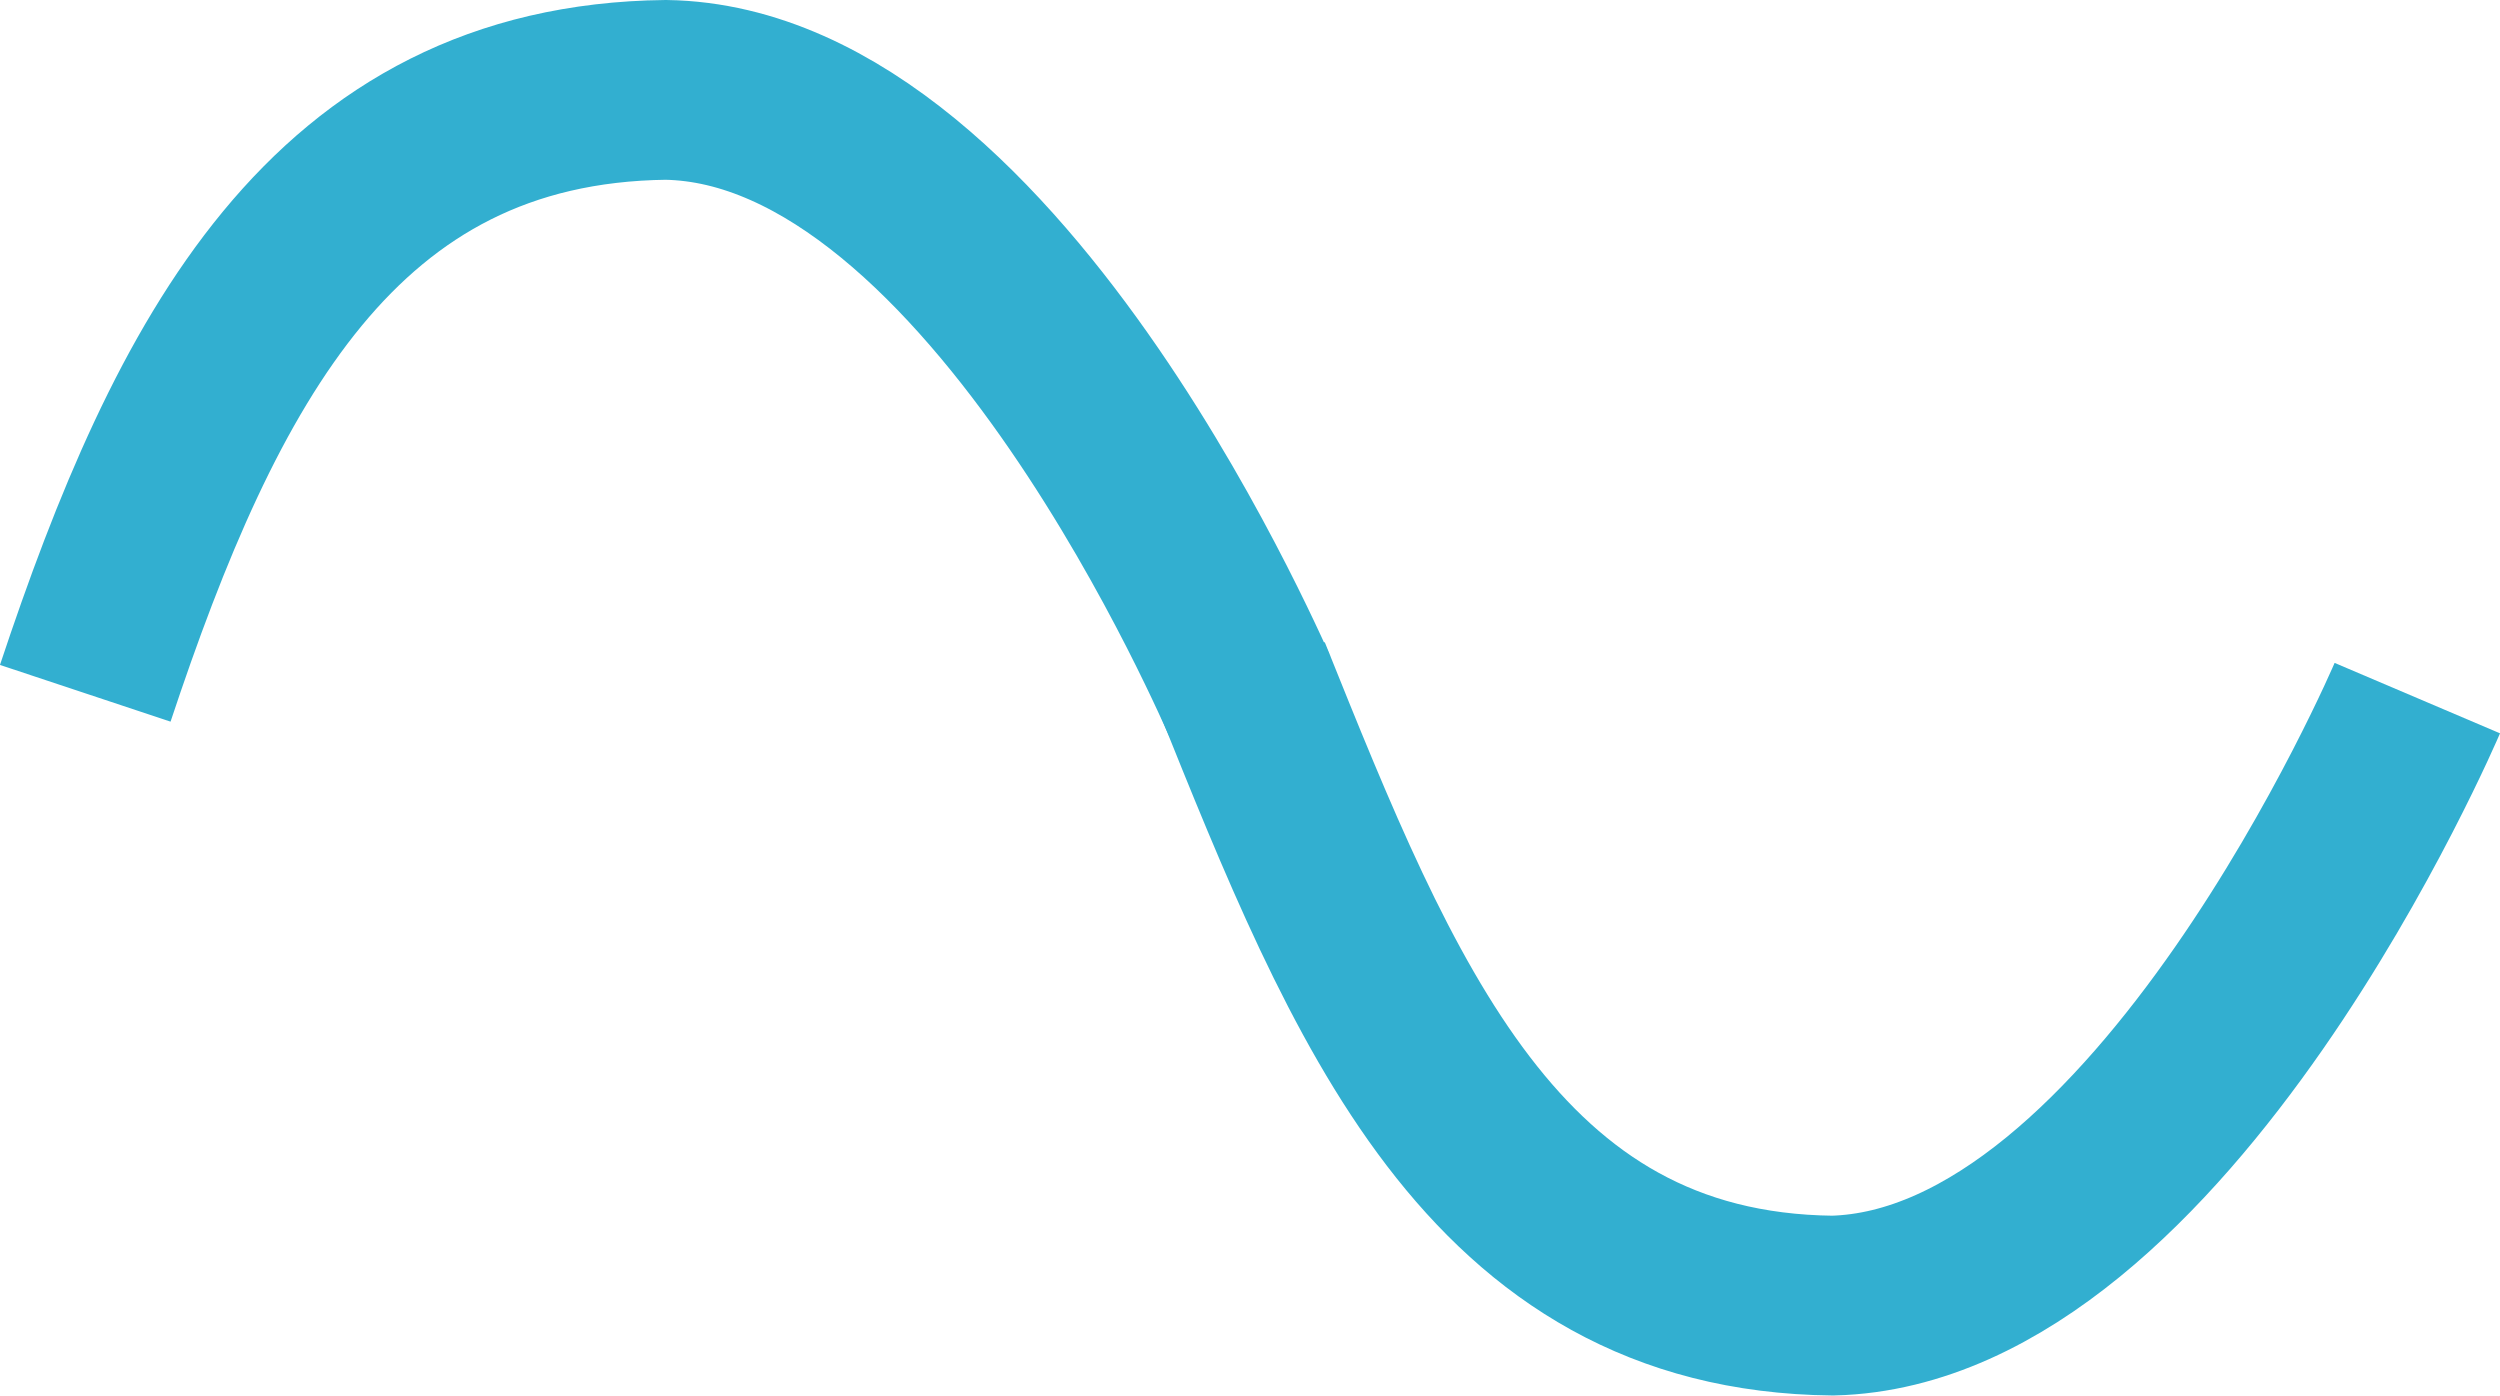 <?xml version="1.0" encoding="UTF-8" standalone="no"?>
<!-- Created with Inkscape (http://www.inkscape.org/) -->

<svg
   width="83.446"
   height="46.58"
   viewBox="0 0 83.446 46.58"
   version="1.1"
   id="svg5"
   inkscape:version="1.2.1 (9c6d41e410, 2022-07-14)"
   sodipodi:docname="SineLabel.svg"
   xmlns:inkscape="http://www.inkscape.org/namespaces/inkscape"
   xmlns:sodipodi="http://sodipodi.sourceforge.net/DTD/sodipodi-0.dtd"
   xmlns="http://www.w3.org/2000/svg"
   xmlns:svg="http://www.w3.org/2000/svg">
  <sodipodi:namedview
     id="namedview7"
     pagecolor="#ffffff"
     bordercolor="#111111"
     borderopacity="1"
     inkscape:showpageshadow="0"
     inkscape:pageopacity="0"
     inkscape:pagecheckerboard="1"
     inkscape:deskcolor="#d1d1d1"
     inkscape:document-units="px"
     showgrid="false"
     inkscape:zoom="14.707821"
     inkscape:cx="39.536788"
     inkscape:cy="24.816728"
     inkscape:window-width="1920"
     inkscape:window-height="1017"
     inkscape:window-x="1912"
     inkscape:window-y="58"
     inkscape:window-maximized="1"
     inkscape:current-layer="layer1" />
  <defs
     id="defs2" />
  <g
     inkscape:label="Livello 1"
     inkscape:groupmode="layer"
     id="layer1"
     style="display:inline"
     transform="translate(409.165,58.488)">
    <path
       style="display:inline;fill:none;stroke:#32afd0;stroke-width:6;stroke-dasharray:none"
       d="m -406.319,-35.347 c 3.685,-11.084 8.293,-20.009 19.377,-20.141 11.136,0.177 19.581,20.554 19.513,20.277 l 2.608,-1.142"
       id="path1416"
       sodipodi:nodetypes="cccc" />
    <path
       style="display:inline;fill:none;stroke:#32afd0;stroke-width:6;stroke-dasharray:none"
       d="m -367.73,-35.934 c 4.366,10.857 8.363,20.9 19.738,21.025 11,-0.285 19.513,-20.277 19.513,-20.277 v 0"
       id="path1416-5"
       sodipodi:nodetypes="cccc" />
  </g>
</svg>
